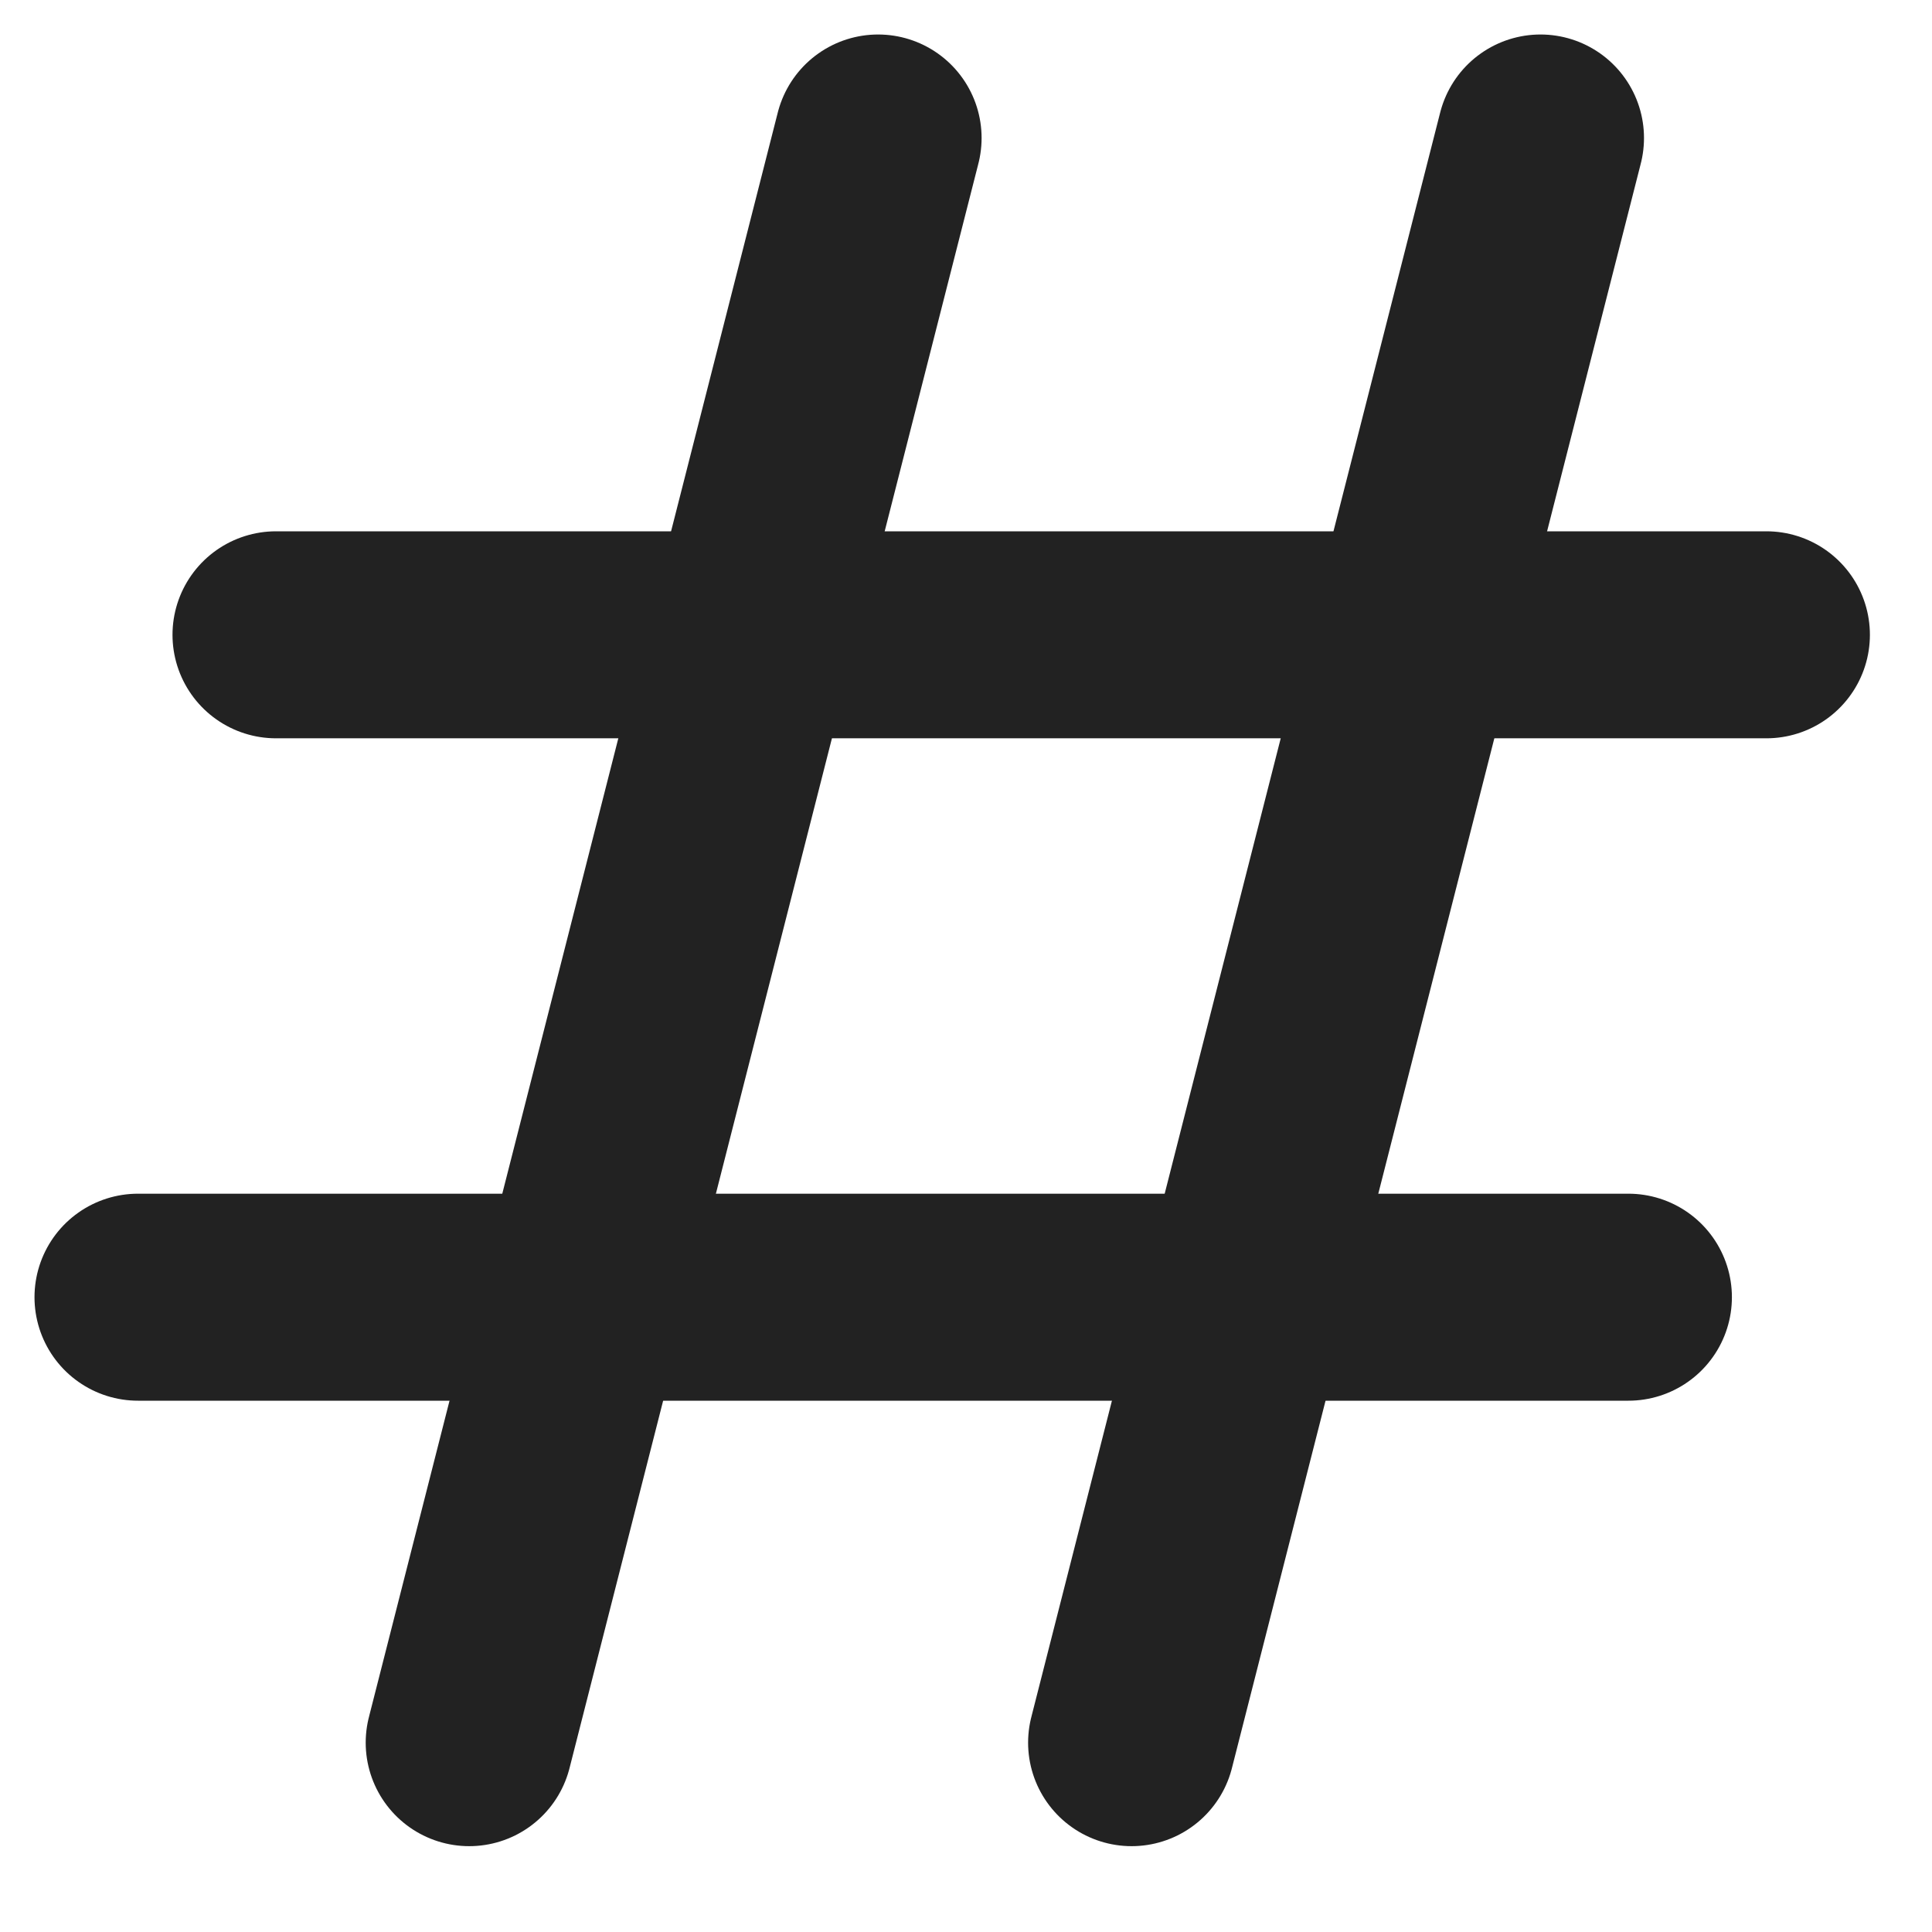 <svg width="14" height="14" viewBox="0 0 14 14" fill="none" xmlns="http://www.w3.org/2000/svg">
    <g id="Group 1">
        <path id="Vector" d="M6.363 1L3.4 12.628" stroke="#222222" stroke-width="1.5"
            stroke-linecap="round" stroke-linejoin="round" />
        <path id="Vector_2" d="M11.163 1L8.2 12.628" stroke="#222222" stroke-width="1.5"
            stroke-linecap="round" stroke-linejoin="round" />
        <path id="Vector_3" d="M2 4.6H12.8" stroke="#222222" stroke-width="1.5"
            stroke-linecap="round" stroke-linejoin="round" />
        <path id="Vector_4" d="M1 9.4H11.8" stroke="#222222" stroke-width="1.5"
            stroke-linecap="round" stroke-linejoin="round" />
    </g>
</svg>